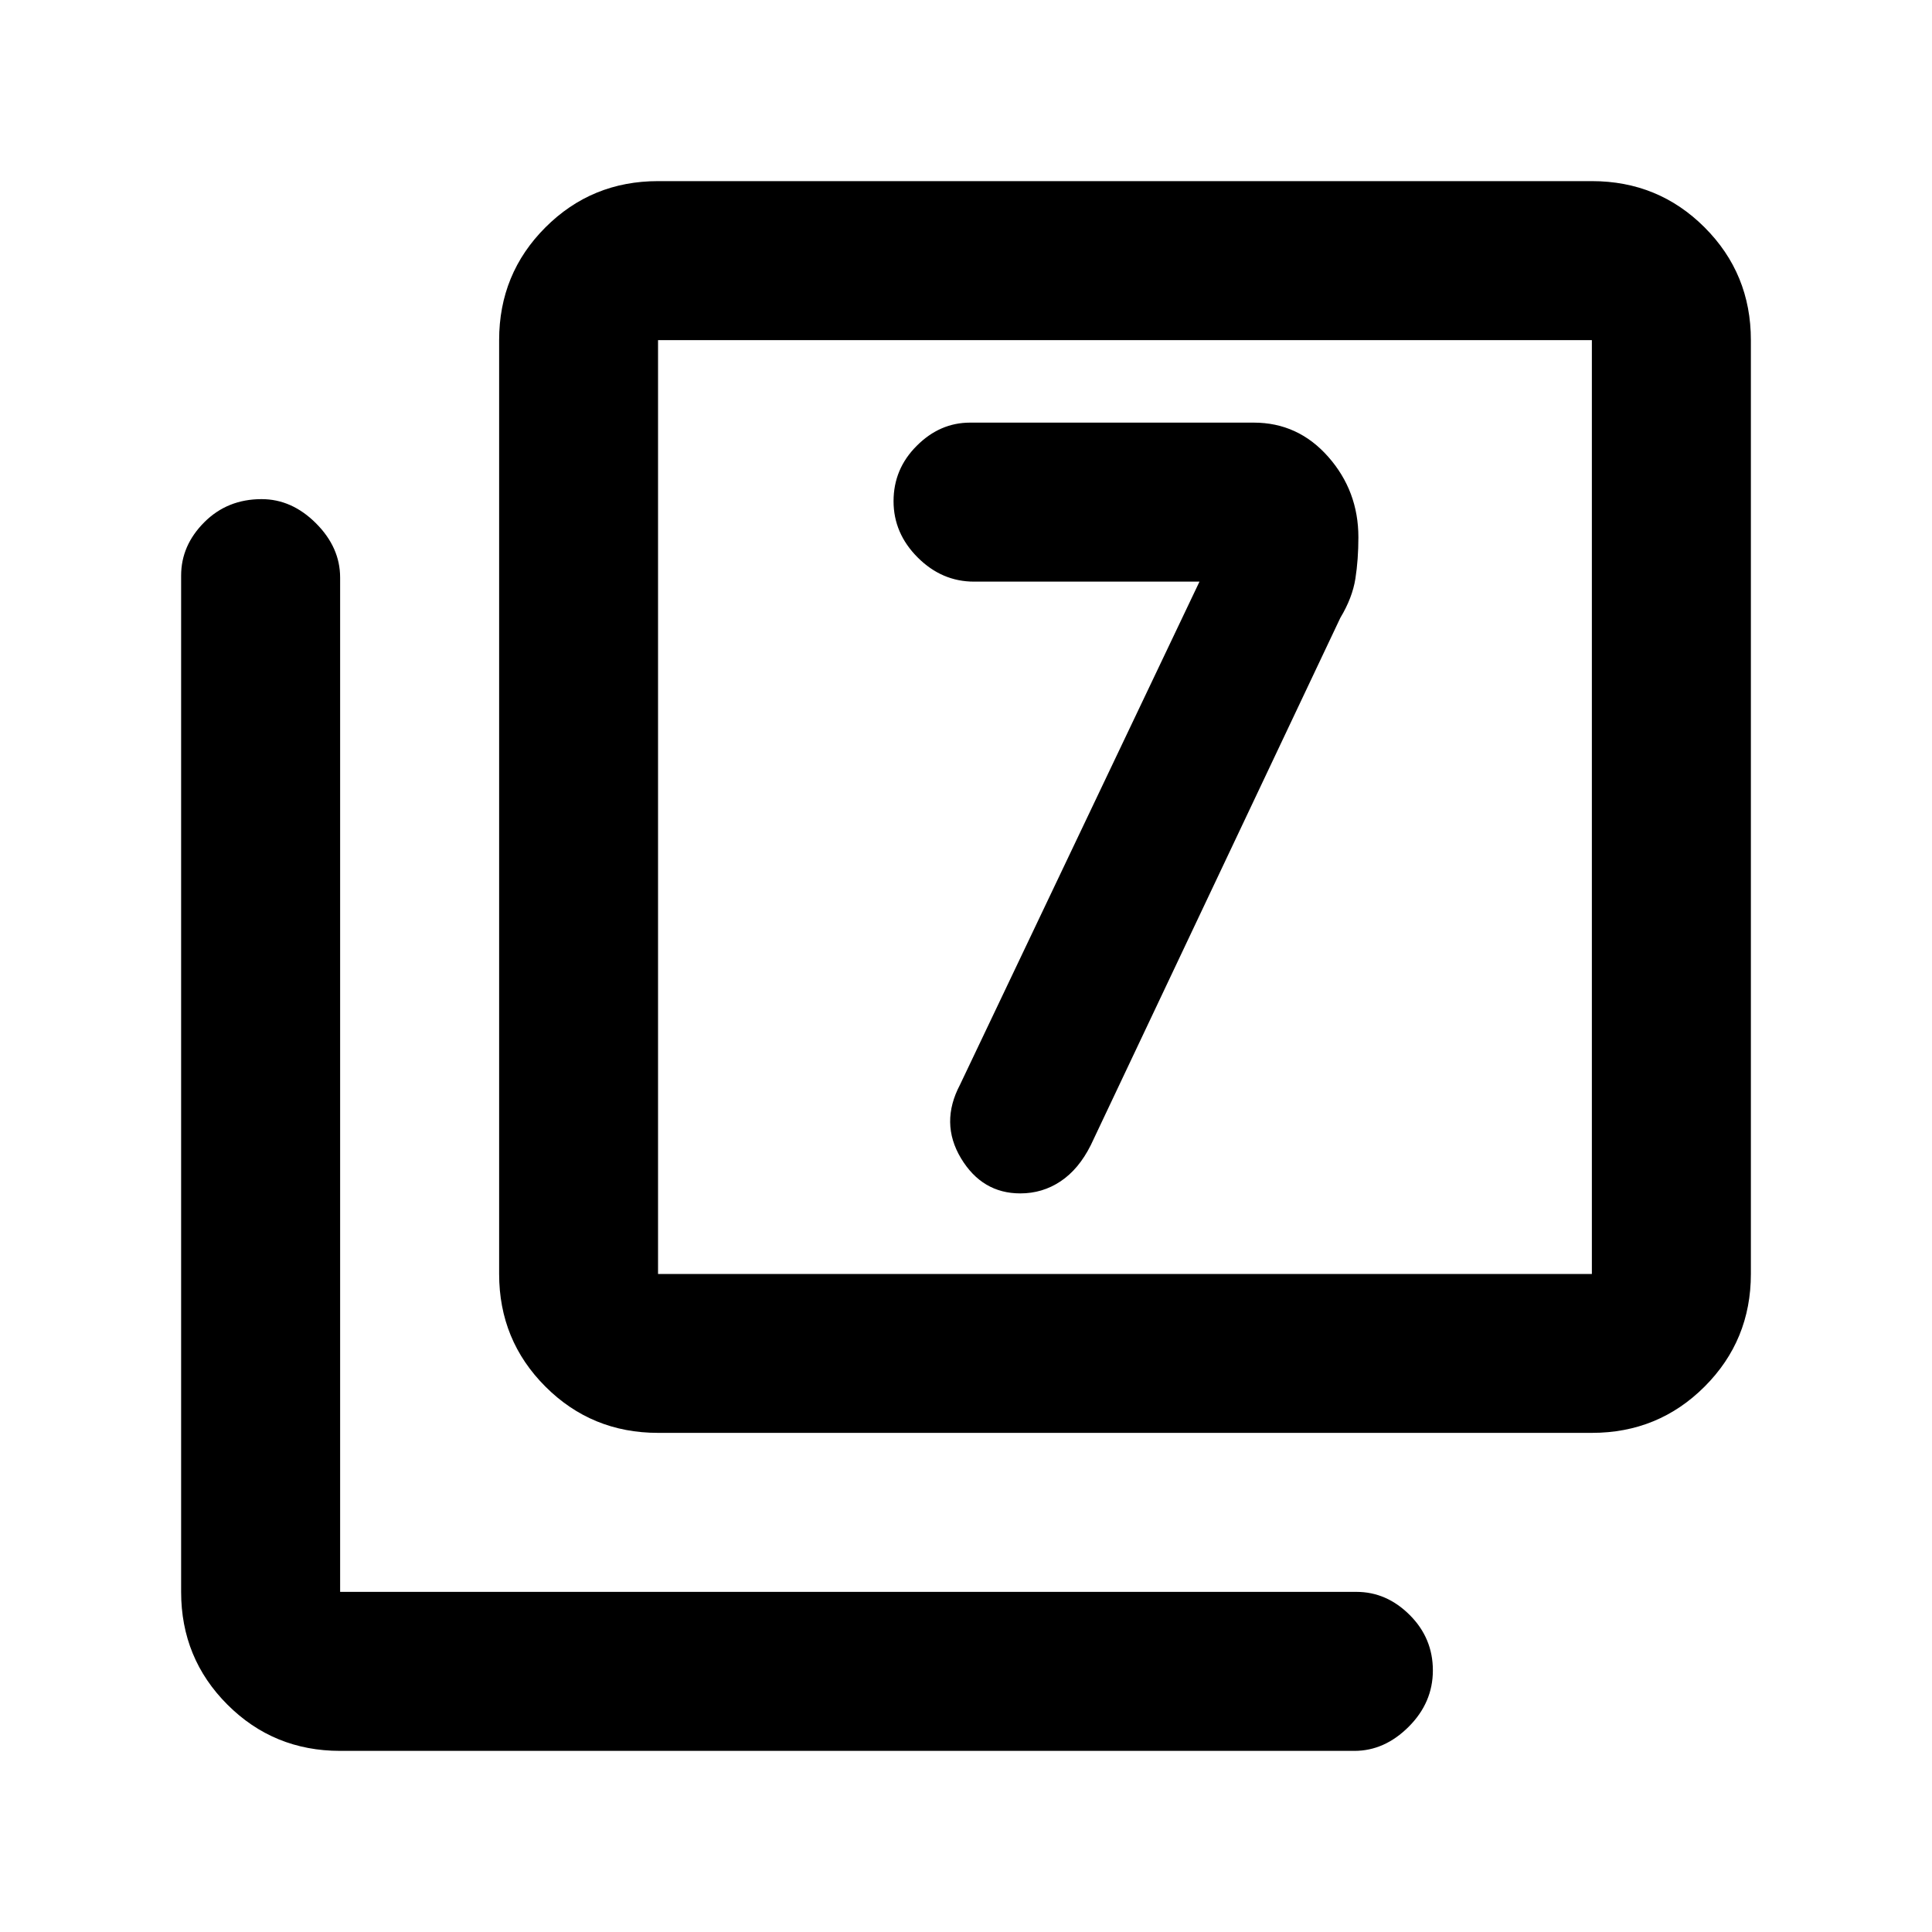 <svg xmlns="http://www.w3.org/2000/svg" height="20" width="20"><path d="M12.417 6.021 9.938 11.229Q9.729 11.625 9.948 11.99Q10.167 12.354 10.562 12.354Q10.792 12.354 10.979 12.229Q11.167 12.104 11.292 11.854L13.875 6.396Q14 6.188 14.031 5.99Q14.062 5.792 14.062 5.562Q14.062 5.083 13.75 4.729Q13.438 4.375 12.979 4.375H10.042Q9.729 4.375 9.49 4.615Q9.25 4.854 9.25 5.188Q9.25 5.521 9.5 5.771Q9.75 6.021 10.083 6.021ZM6.812 14.833Q6.125 14.833 5.646 14.354Q5.167 13.875 5.167 13.188V3.521Q5.167 2.833 5.646 2.354Q6.125 1.875 6.812 1.875H16.479Q17.167 1.875 17.646 2.354Q18.125 2.833 18.125 3.521V13.188Q18.125 13.875 17.646 14.354Q17.167 14.833 16.479 14.833ZM6.812 13.188H16.479Q16.479 13.188 16.479 13.188Q16.479 13.188 16.479 13.188V3.521Q16.479 3.521 16.479 3.521Q16.479 3.521 16.479 3.521H6.812Q6.812 3.521 6.812 3.521Q6.812 3.521 6.812 3.521V13.188Q6.812 13.188 6.812 13.188Q6.812 13.188 6.812 13.188ZM3.521 18.125Q2.833 18.125 2.354 17.646Q1.875 17.167 1.875 16.479V5.958Q1.875 5.646 2.115 5.406Q2.354 5.167 2.708 5.167Q3.021 5.167 3.271 5.417Q3.521 5.667 3.521 5.979V16.479Q3.521 16.479 3.521 16.479Q3.521 16.479 3.521 16.479H14.042Q14.354 16.479 14.594 16.719Q14.833 16.958 14.833 17.292Q14.833 17.625 14.583 17.875Q14.333 18.125 14.021 18.125ZM6.812 13.188V3.521Q6.812 3.521 6.812 3.521Q6.812 3.521 6.812 3.521Q6.812 3.521 6.812 3.521Q6.812 3.521 6.812 3.521V13.188Q6.812 13.188 6.812 13.188Q6.812 13.188 6.812 13.188Q6.812 13.188 6.812 13.188Q6.812 13.188 6.812 13.188Z"/></svg>
